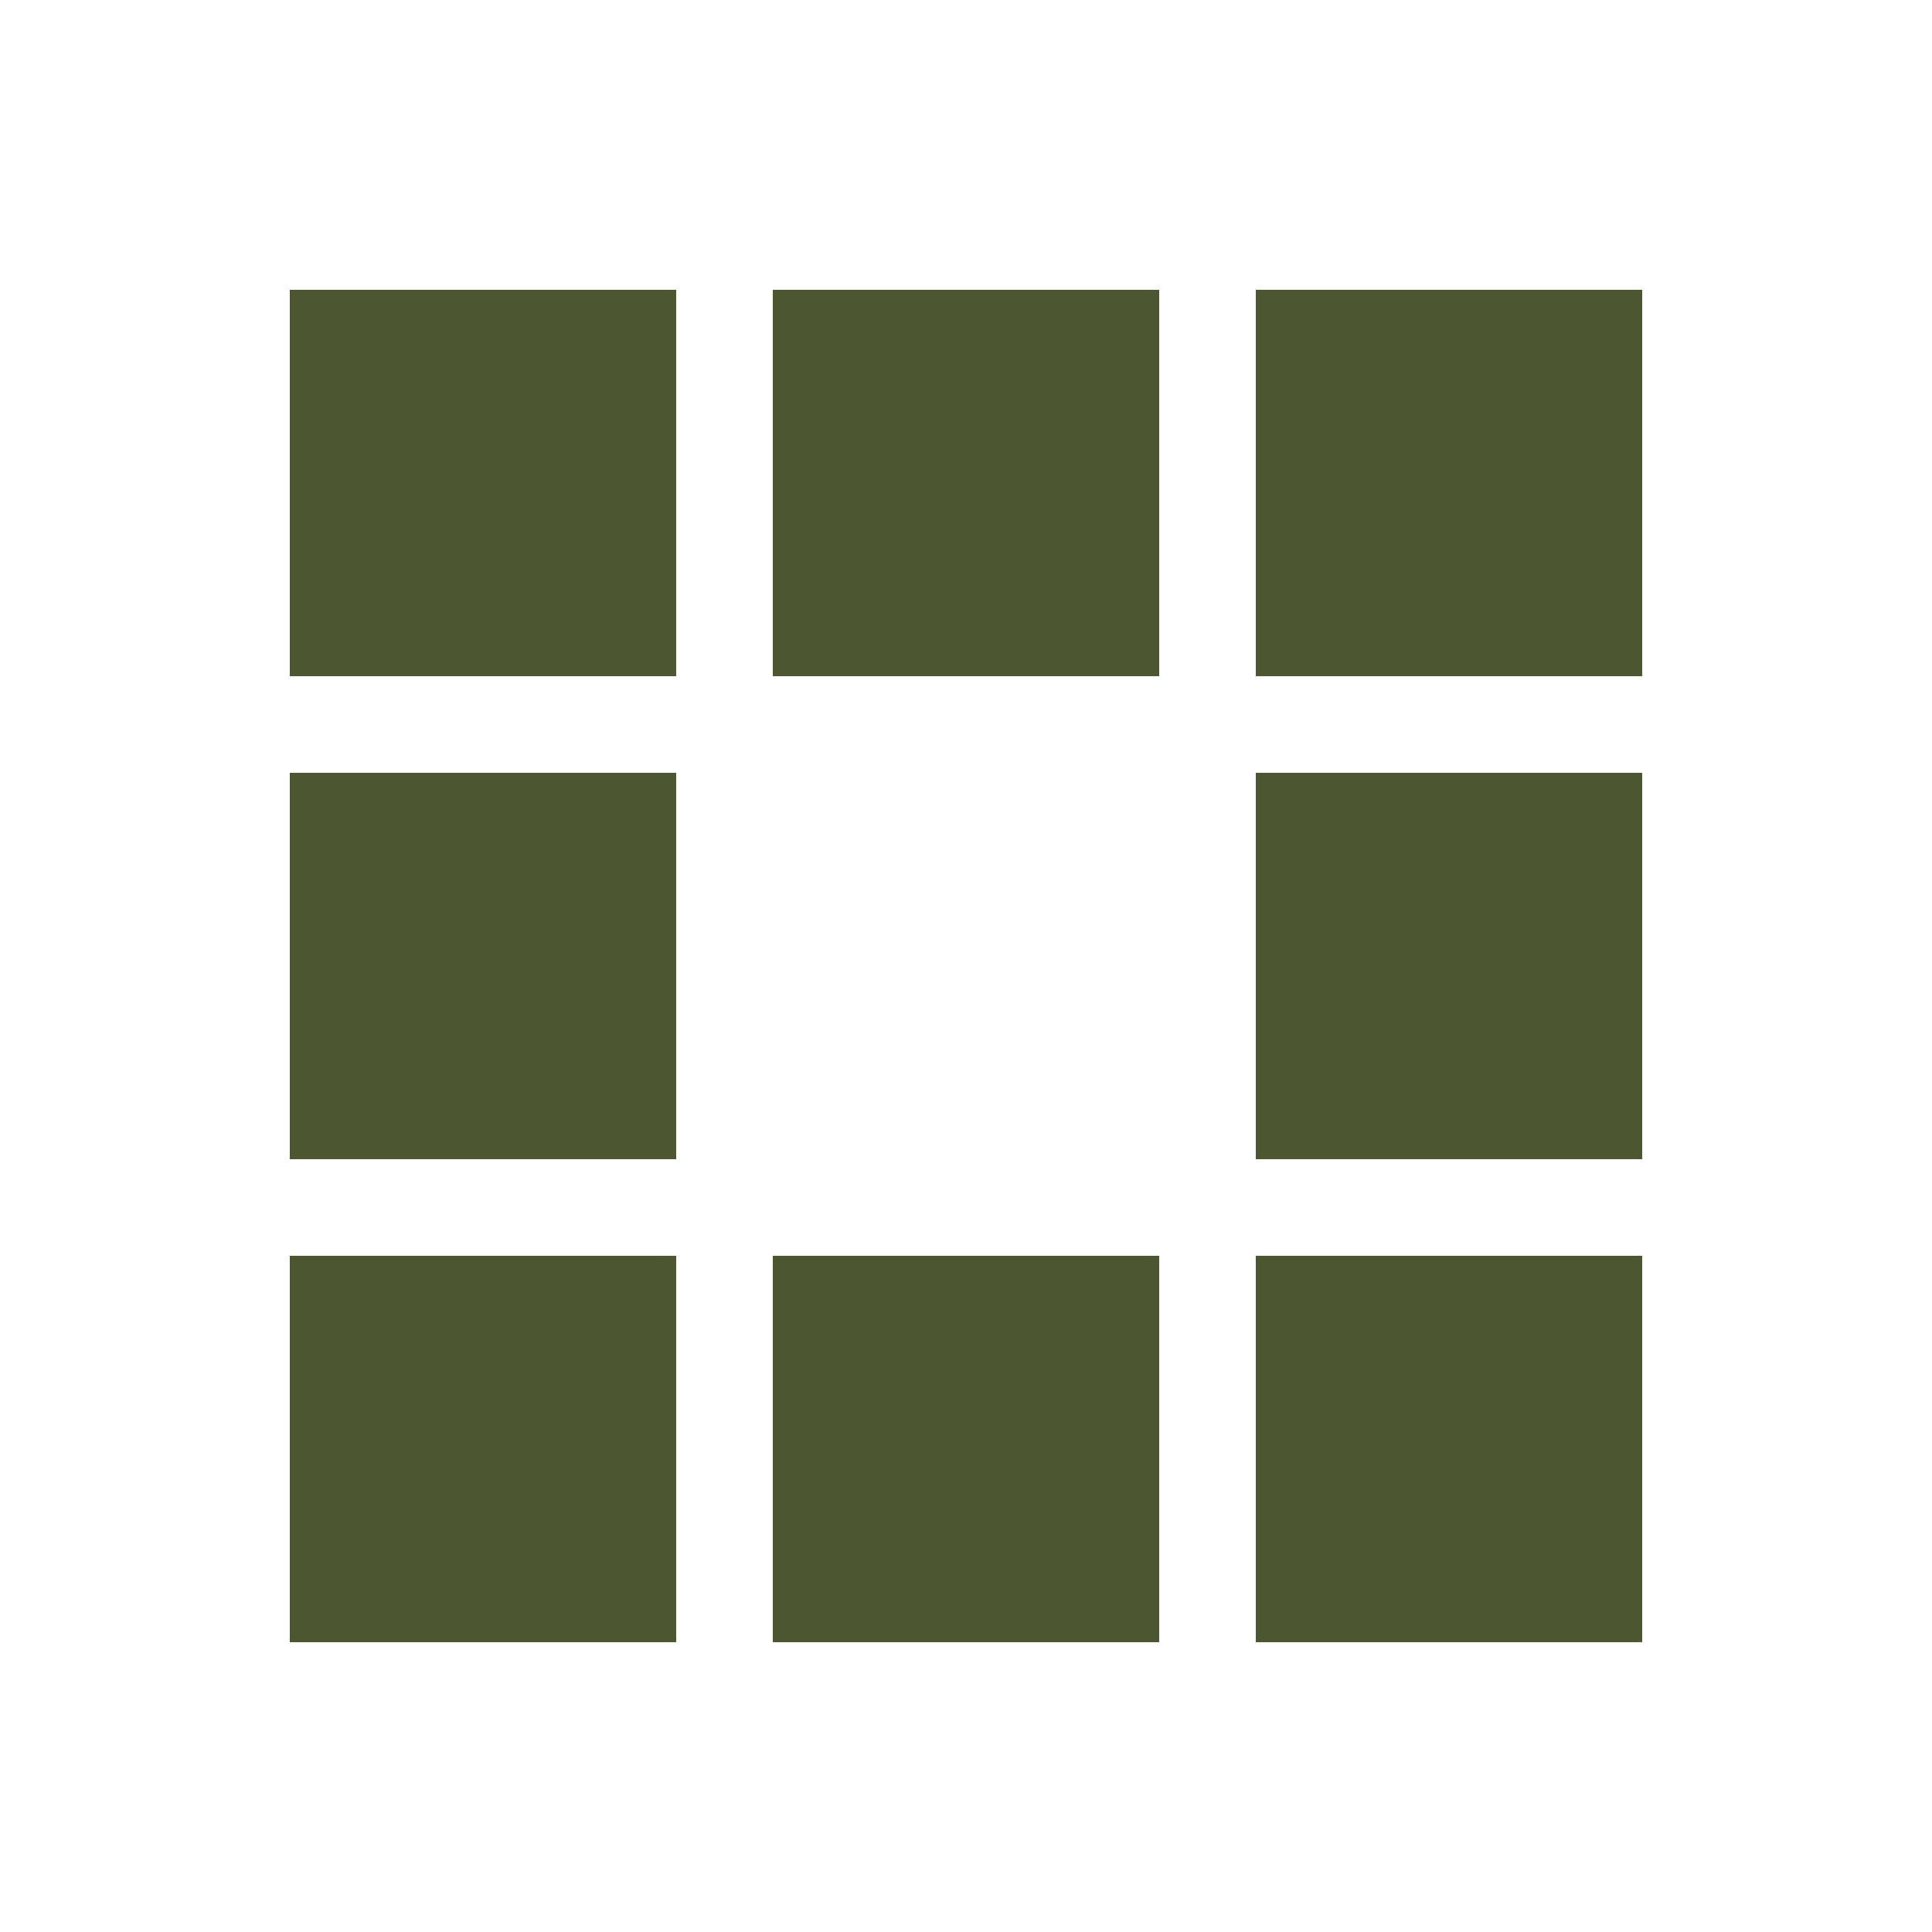 <?xml version="1.0" encoding="utf-8"?><svg width='168px' height='168px' xmlns="http://www.w3.org/2000/svg" viewBox="0 0 100 100" preserveAspectRatio="xMidYMid" class="uil-squares"><rect x="0" y="0" width="100" height="100" fill="none" class="bk"></rect><rect x="15" y="15" width="20" height="20" fill="#4c5630" class="sq"><animate attributeName="fill" from="#4c5630" to="#f7faf8" repeatCount="indefinite" dur="1s" begin="0.0s" values="#f7faf8;#f7faf8;#4c5630;#4c5630" keyTimes="0;0.1;0.2;1"></animate></rect><rect x="40" y="15" width="20" height="20" fill="#4c5630" class="sq"><animate attributeName="fill" from="#4c5630" to="#f7faf8" repeatCount="indefinite" dur="1s" begin="0.125s" values="#f7faf8;#f7faf8;#4c5630;#4c5630" keyTimes="0;0.1;0.2;1"></animate></rect><rect x="65" y="15" width="20" height="20" fill="#4c5630" class="sq"><animate attributeName="fill" from="#4c5630" to="#f7faf8" repeatCount="indefinite" dur="1s" begin="0.25s" values="#f7faf8;#f7faf8;#4c5630;#4c5630" keyTimes="0;0.1;0.2;1"></animate></rect><rect x="15" y="40" width="20" height="20" fill="#4c5630" class="sq"><animate attributeName="fill" from="#4c5630" to="#f7faf8" repeatCount="indefinite" dur="1s" begin="0.875s" values="#f7faf8;#f7faf8;#4c5630;#4c5630" keyTimes="0;0.1;0.2;1"></animate></rect><rect x="65" y="40" width="20" height="20" fill="#4c5630" class="sq"><animate attributeName="fill" from="#4c5630" to="#f7faf8" repeatCount="indefinite" dur="1s" begin="0.375" values="#f7faf8;#f7faf8;#4c5630;#4c5630" keyTimes="0;0.1;0.2;1"></animate></rect><rect x="15" y="65" width="20" height="20" fill="#4c5630" class="sq"><animate attributeName="fill" from="#4c5630" to="#f7faf8" repeatCount="indefinite" dur="1s" begin="0.75s" values="#f7faf8;#f7faf8;#4c5630;#4c5630" keyTimes="0;0.1;0.2;1"></animate></rect><rect x="40" y="65" width="20" height="20" fill="#4c5630" class="sq"><animate attributeName="fill" from="#4c5630" to="#f7faf8" repeatCount="indefinite" dur="1s" begin="0.625s" values="#f7faf8;#f7faf8;#4c5630;#4c5630" keyTimes="0;0.1;0.2;1"></animate></rect><rect x="65" y="65" width="20" height="20" fill="#4c5630" class="sq"><animate attributeName="fill" from="#4c5630" to="#f7faf8" repeatCount="indefinite" dur="1s" begin="0.5s" values="#f7faf8;#f7faf8;#4c5630;#4c5630" keyTimes="0;0.1;0.2;1"></animate></rect></svg>